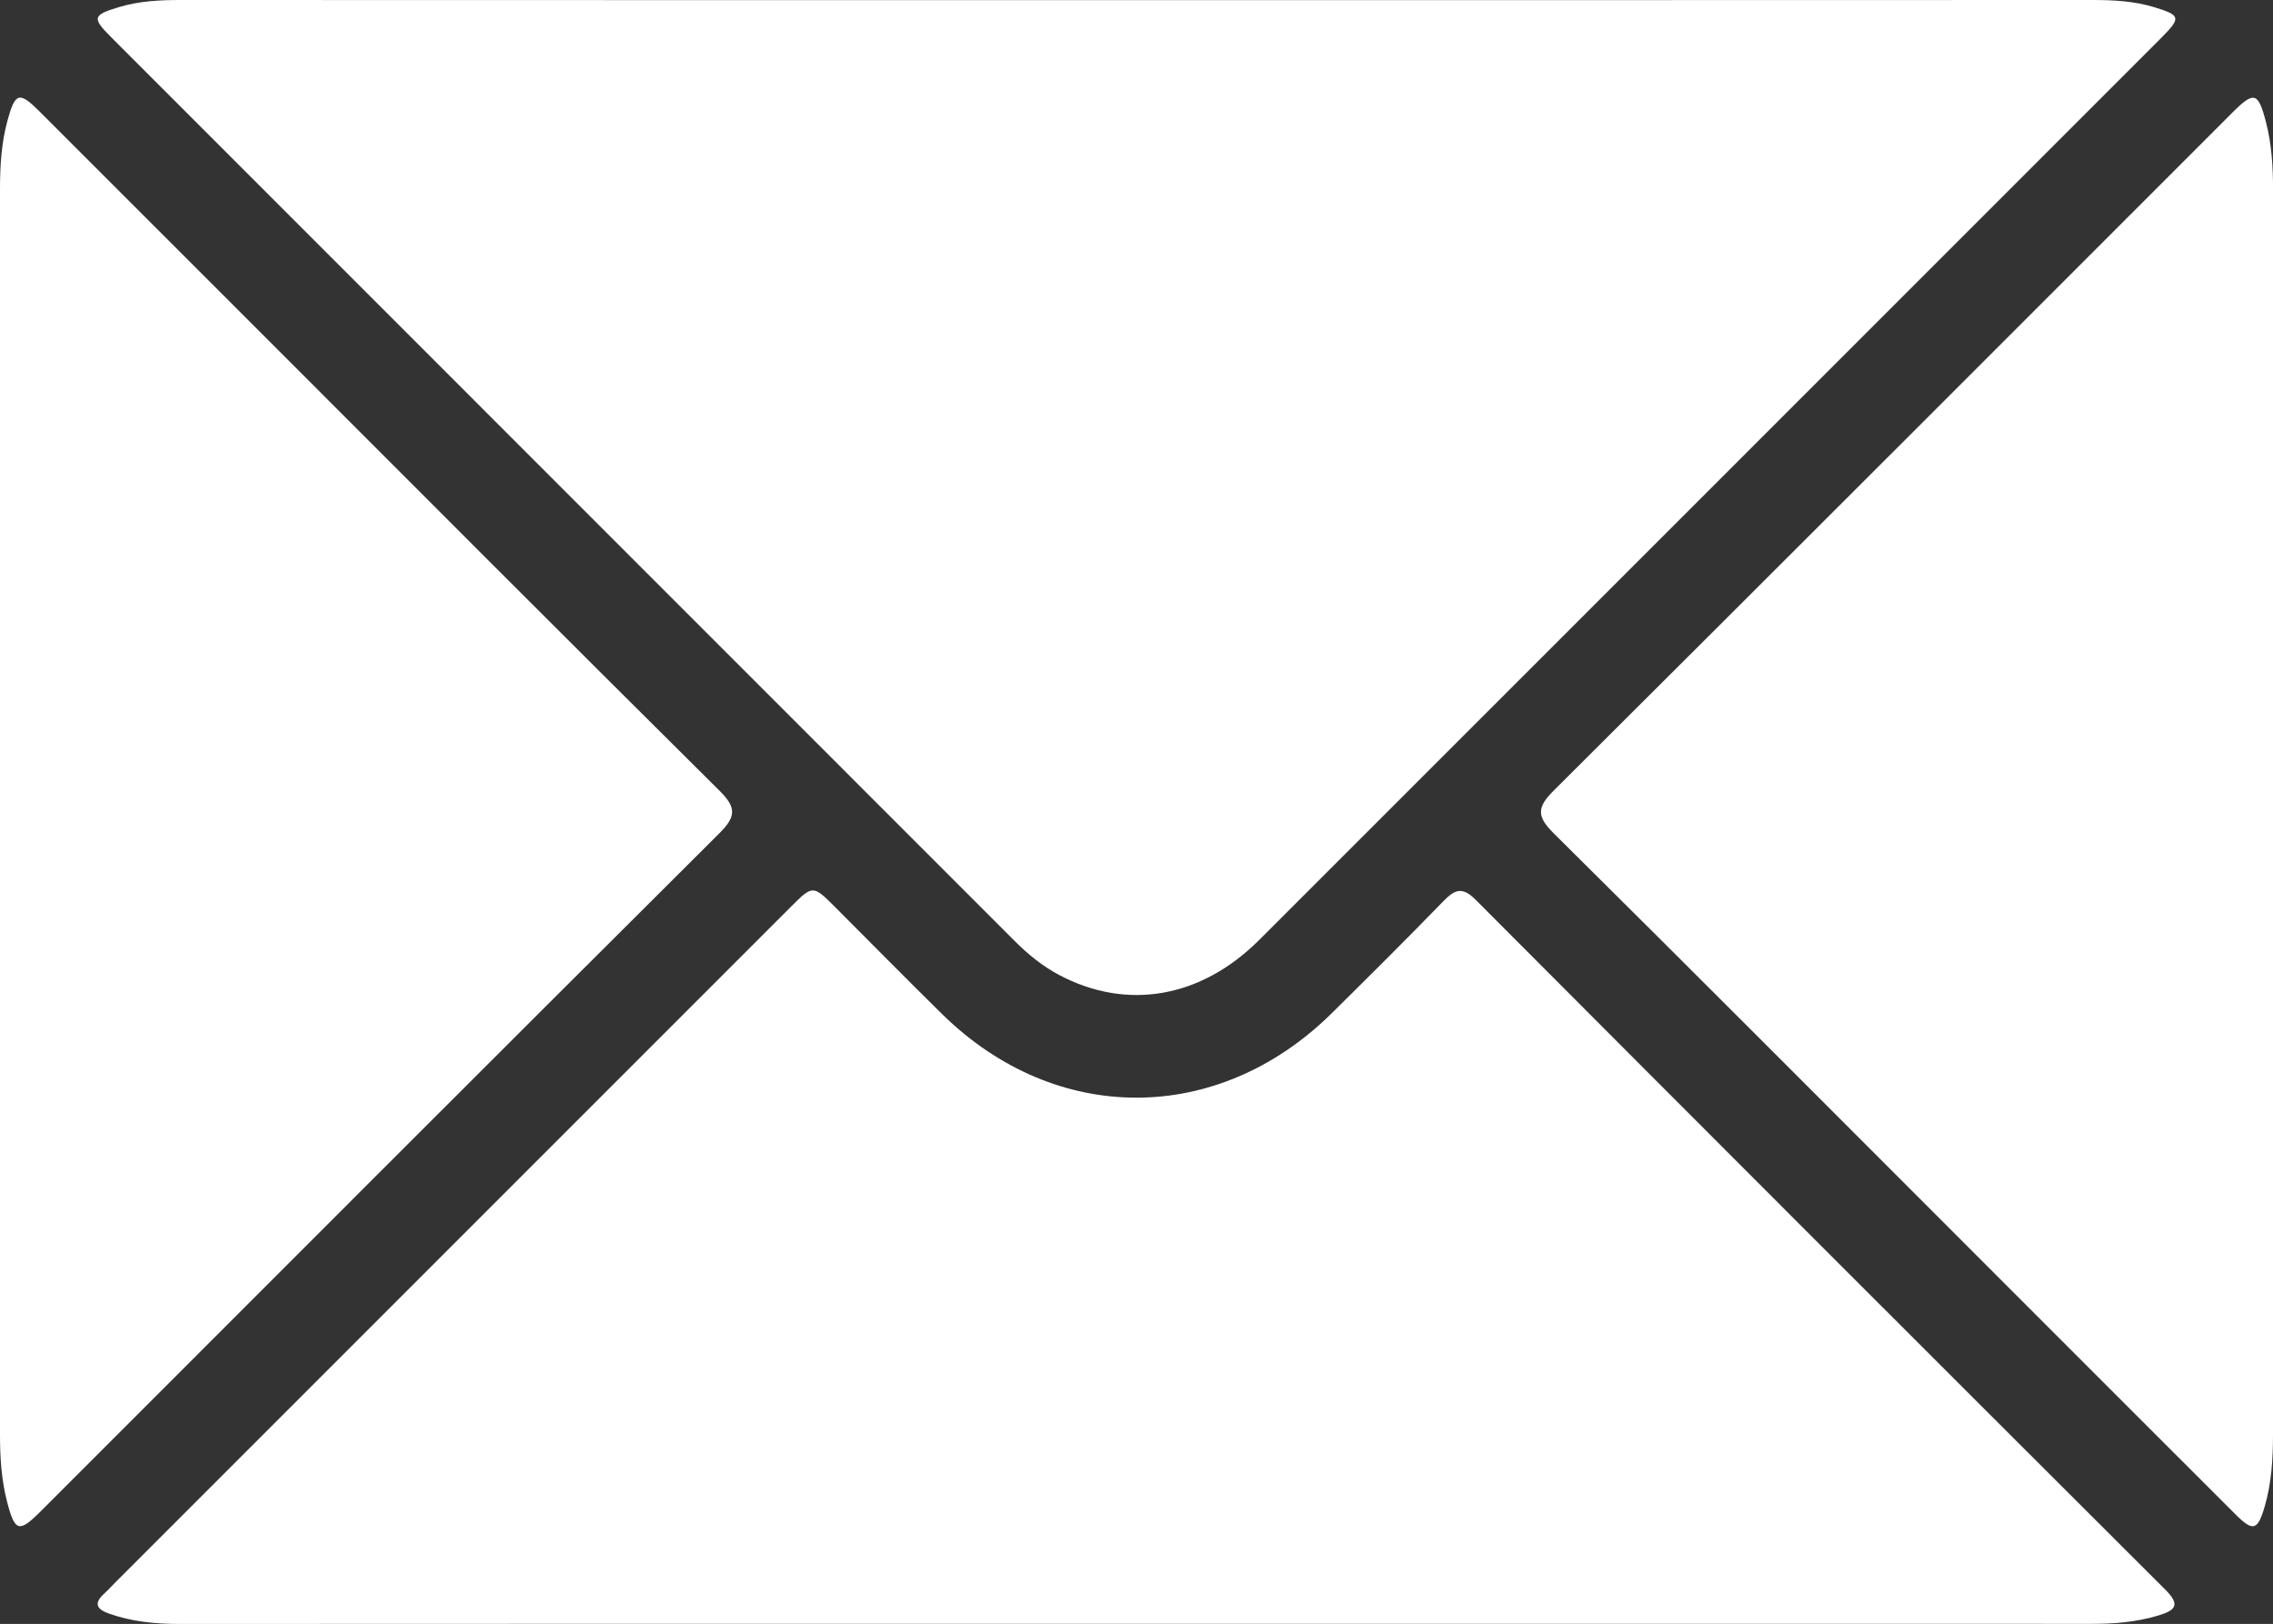 <?xml version="1.0" encoding="utf-8"?>
<!-- Generator: Adobe Illustrator 28.5.0, SVG Export Plug-In . SVG Version: 9.03 Build 54727)  -->
<svg version="1.1" id="Capa_1" xmlns="http://www.w3.org/2000/svg" xmlns:xlink="http://www.w3.org/1999/xlink" x="0px" y="0px"
	 viewBox="0 0 458.93 327.85" style="enable-background:new 0 0 458.93 327.85;" xml:space="preserve">
<rect x="0" y="0" width="458.93" height="327.85" fill="#333333" stroke="none"/>
<style type="text/css">
	.st0{fill:#FFFFFF;}
</style>
<g>
	<path class="st0" d="M229.78,0.02c64.24,0,128.49,0.01,192.73-0.02c4.25,0,8.44,0.22,12.54,1.48c5.15,1.59,5.3,2.1,1.66,5.82
		c-0.22,0.22-0.44,0.44-0.66,0.67c-60.61,60.61-121.2,121.22-181.83,181.81c-11.75,11.74-26.73,14.29-40.38,7.05
		c-3.35-1.78-6.25-4.14-8.93-6.82C144.09,129.17,83.26,68.35,22.44,7.51c-3.91-3.91-3.74-4.47,1.6-6.08C28.13,0.19,32.33,0,36.58,0
		C100.98,0.03,165.38,0.02,229.78,0.02z"/>
	<path class="st0" d="M229.09,327.82c-64.26,0-128.52-0.01-192.78,0.03c-4.91,0-9.69-0.45-14.33-2.1c-2.34-0.83-3.15-1.99-1.01-3.96
		c0.81-0.74,1.55-1.56,2.32-2.33c45.44-45.44,90.87-90.88,136.31-136.31c4.51-4.51,4.52-4.51,9.02-0.02
		c7.2,7.2,14.35,14.47,21.61,21.61c22.97,22.56,55.73,22.47,78.67-0.2c7.58-7.49,15.14-15,22.57-22.65c2.29-2.36,3.82-2.9,6.45-0.26
		c46.36,46.5,92.8,92.94,139.29,139.32c3.02,3.01,2.11,4.13-1.42,5.19c-4.42,1.34-8.88,1.69-13.45,1.69
		C357.92,327.81,293.5,327.82,229.09,327.82z"/>
	<path class="st0" d="M0,163.69c0-41.83,0-83.67,0-125.5c0-4.71,0.28-9.4,1.54-13.96c1.53-5.56,2.38-5.78,6.38-1.79
		c15.19,15.17,30.36,30.35,45.54,45.53c30.58,30.58,61.11,61.21,91.81,91.66c3.37,3.34,3.41,5.17,0.02,8.55
		C99.54,213.72,53.93,259.4,8.28,305.05c-4.44,4.44-5.26,4.24-6.85-1.87C0.28,298.76,0,294.22,0,289.67C0,247.68,0,205.69,0,163.69z
		"/>
	<path class="st0" d="M458.93,163.7c0,41.99,0,83.98,0,125.97c0,4.87-0.3,9.72-1.66,14.41c-1.44,4.95-2.37,5.19-5.94,1.62
		c-17.52-17.49-35.02-35-52.52-52.51c-28.36-28.36-56.67-56.78-85.16-85.01c-3.4-3.37-3.33-5.21,0.03-8.55
		c45.75-45.54,91.36-91.22,137.01-136.86c4.42-4.42,5.25-4.21,6.83,1.92c1.14,4.42,1.42,8.95,1.42,13.51
		C458.93,80.03,458.93,121.87,458.93,163.7z"/>
</g>
</svg>
